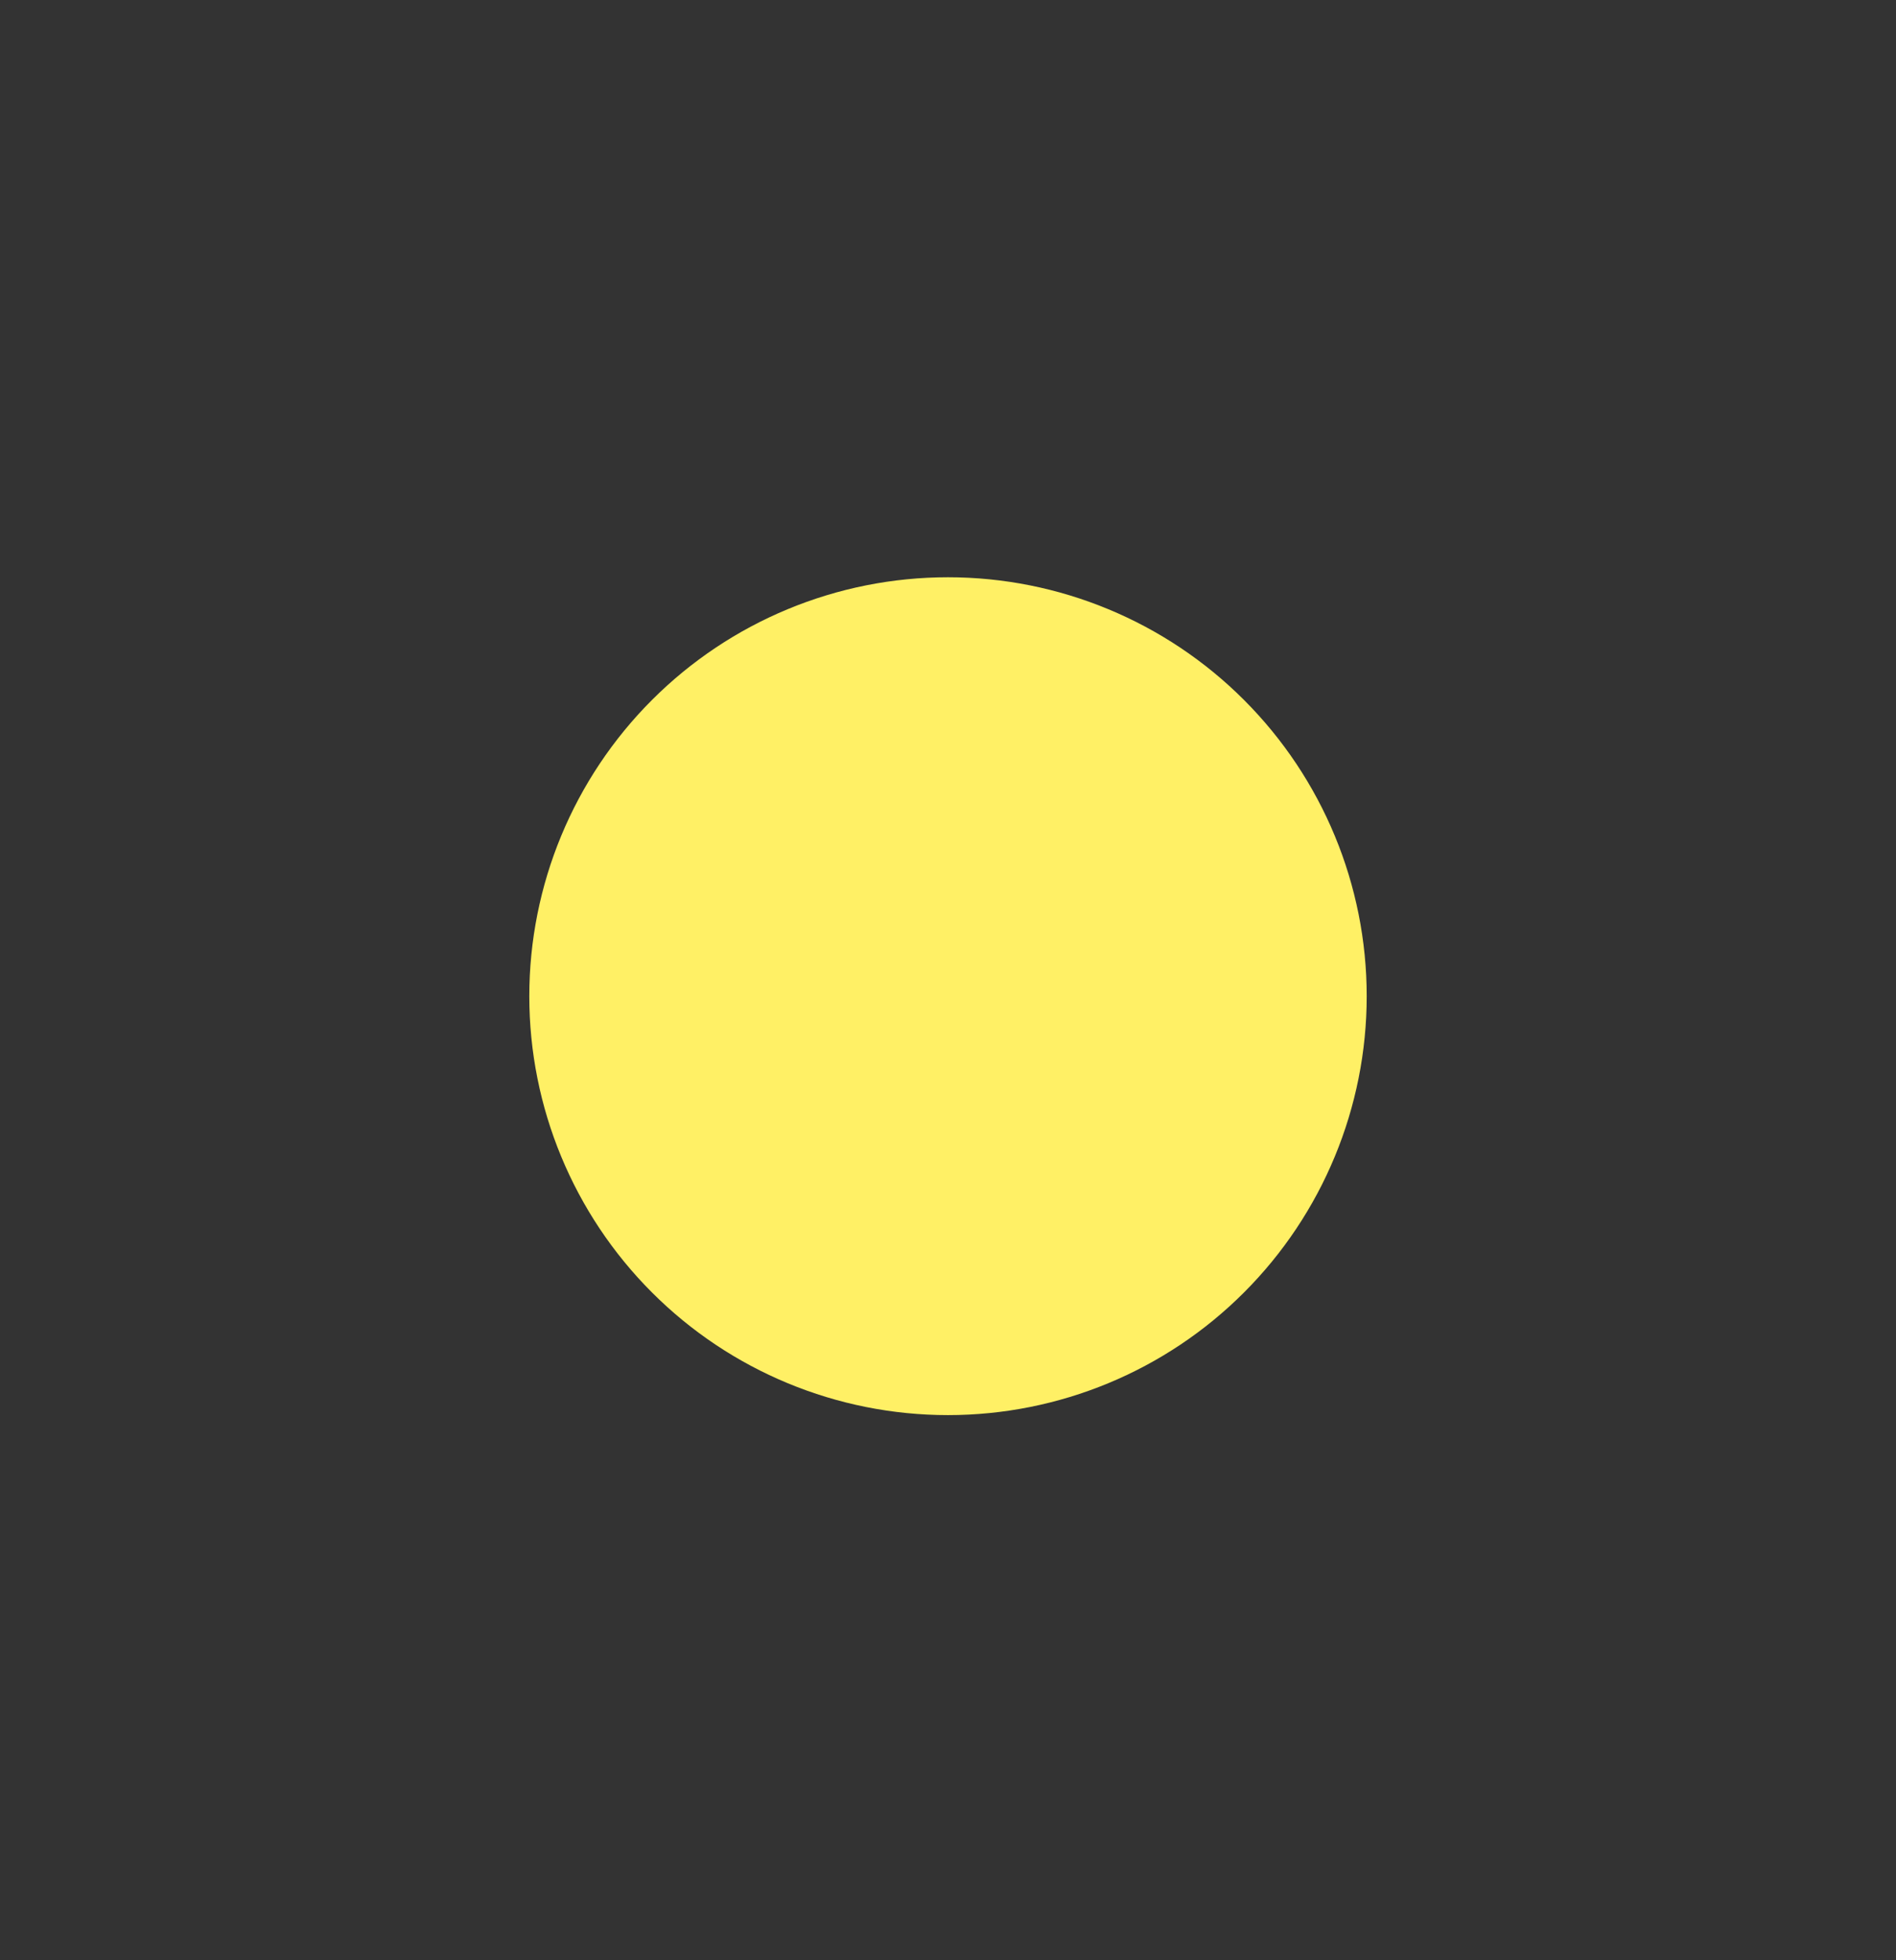 <svg width="30" height="31" viewBox="0 0 30 31" fill="none" xmlns="http://www.w3.org/2000/svg">
<rect x="0" y="0" width="30" height="31" fill="#333333" stroke="none"/>
<path d="M15 21.379C16.492 21.379 17.923 20.787 18.977 19.732C20.032 18.677 20.625 17.246 20.625 15.754C20.625 14.262 20.032 12.832 18.977 11.777C17.923 10.722 16.492 10.129 15 10.129C13.508 10.129 12.077 10.722 11.023 11.777C9.968 12.832 9.375 14.262 9.375 15.754C9.375 17.246 9.968 18.677 11.023 19.732C12.077 20.787 13.508 21.379 15 21.379Z" fill="#FFF065" stroke="#FFF065" stroke-width="2"/>
</svg>
